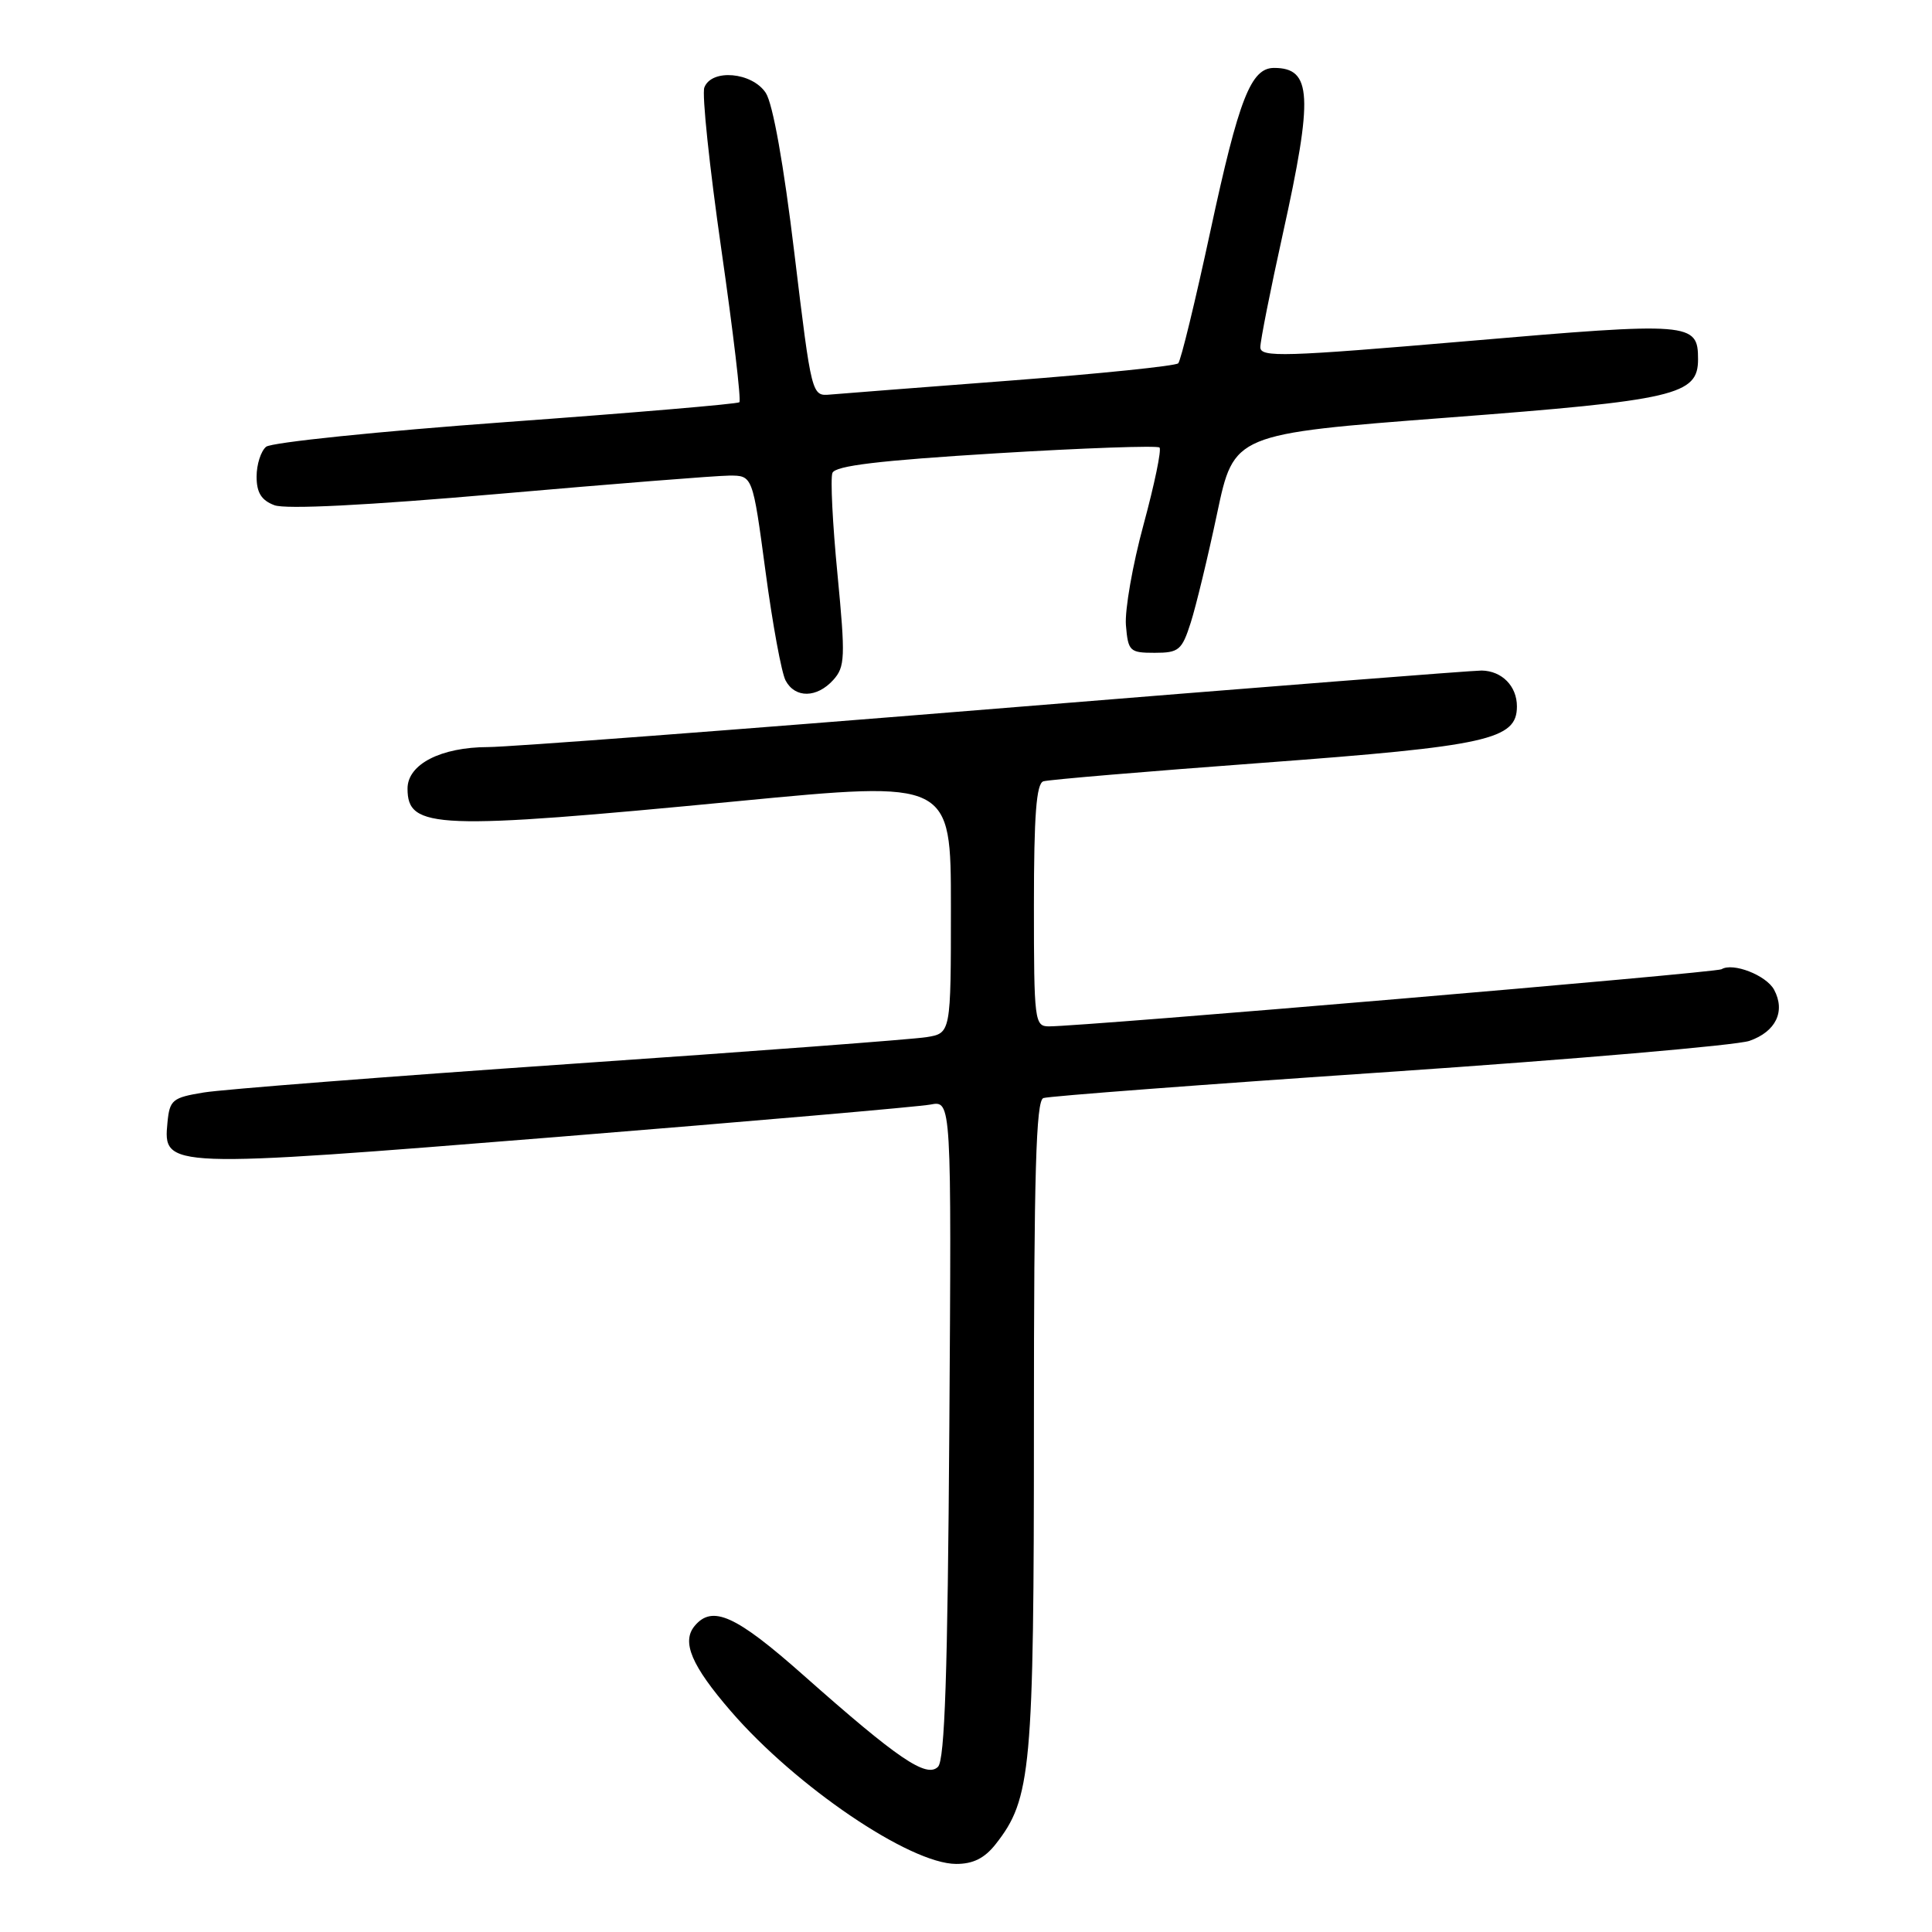 <?xml version="1.0" encoding="UTF-8" standalone="no"?>
<!DOCTYPE svg PUBLIC "-//W3C//DTD SVG 1.1//EN" "http://www.w3.org/Graphics/SVG/1.1/DTD/svg11.dtd" >
<svg xmlns="http://www.w3.org/2000/svg" xmlns:xlink="http://www.w3.org/1999/xlink" version="1.1" viewBox="0 0 256 256">
 <g >
 <path fill="currentColor"
d=" M 131.93 244.36 C 136.65 238.36 137.00 234.53 137.00 188.79 C 137.00 155.41 137.28 145.84 138.25 145.50 C 138.94 145.25 159.57 143.69 184.10 142.03 C 208.63 140.36 230.10 138.51 231.81 137.92 C 235.31 136.70 236.61 134.01 235.08 131.15 C 234.05 129.23 229.62 127.50 228.11 128.43 C 227.37 128.89 143.59 136.00 138.99 136.00 C 137.09 136.00 137.00 135.31 137.00 119.97 C 137.00 108.03 137.32 103.83 138.25 103.53 C 138.94 103.31 152.00 102.21 167.28 101.08 C 197.17 98.86 201.00 98.01 201.00 93.60 C 201.00 90.92 199.02 88.90 196.33 88.85 C 195.32 88.83 166.38 91.10 132.00 93.90 C 97.62 96.70 67.34 98.99 64.70 98.99 C 58.41 99.00 54.00 101.27 54.00 104.49 C 54.00 109.87 57.69 110.01 97.75 106.16 C 126.00 103.44 126.00 103.44 126.00 120.18 C 126.00 136.91 126.00 136.91 122.75 137.43 C 120.96 137.72 99.70 139.32 75.50 140.98 C 51.30 142.65 29.48 144.35 27.00 144.76 C 22.84 145.44 22.48 145.74 22.19 148.74 C 21.60 154.82 21.85 154.83 73.84 150.65 C 99.50 148.58 121.76 146.65 123.29 146.36 C 126.08 145.82 126.08 145.82 125.79 189.36 C 125.57 221.75 125.19 233.21 124.29 234.11 C 122.76 235.64 118.95 233.04 106.50 222.01 C 97.50 214.03 94.39 212.62 92.04 215.45 C 90.29 217.56 91.62 220.70 96.84 226.74 C 105.44 236.70 120.54 246.95 126.68 246.98 C 128.93 246.99 130.46 246.23 131.93 244.36 Z  M 110.41 90.10 C 111.98 88.36 112.03 87.13 110.97 76.08 C 110.32 69.42 110.02 63.38 110.30 62.67 C 110.66 61.71 116.47 61.02 131.96 60.07 C 143.59 59.36 153.35 59.02 153.64 59.30 C 153.93 59.59 152.97 64.18 151.53 69.50 C 150.08 74.82 149.03 80.82 149.19 82.84 C 149.48 86.30 149.69 86.50 153.00 86.50 C 156.20 86.50 156.61 86.16 157.78 82.50 C 158.48 80.30 160.06 73.78 161.28 68.00 C 163.50 57.50 163.50 57.50 191.78 55.34 C 222.09 53.03 225.00 52.35 225.00 47.60 C 225.00 42.72 224.07 42.65 194.54 45.19 C 170.10 47.28 167.00 47.38 167.00 46.01 C 167.00 45.16 168.34 38.40 169.98 30.99 C 174.03 12.69 173.84 9.00 168.82 9.00 C 165.75 9.00 164.16 13.07 160.40 30.54 C 158.39 39.87 156.47 47.79 156.12 48.14 C 155.78 48.49 145.82 49.51 134.00 50.42 C 122.17 51.32 111.39 52.16 110.02 52.28 C 107.55 52.50 107.55 52.50 105.26 33.56 C 103.85 21.81 102.41 13.75 101.47 12.31 C 99.66 9.56 94.29 9.08 93.33 11.59 C 92.99 12.46 94.01 22.11 95.58 33.04 C 97.15 43.96 98.23 53.08 97.97 53.30 C 97.71 53.53 83.78 54.71 67.01 55.93 C 50.25 57.15 35.96 58.62 35.26 59.20 C 34.57 59.77 34.00 61.55 34.00 63.15 C 34.00 65.27 34.63 66.29 36.35 66.94 C 37.85 67.51 48.54 66.97 66.10 65.44 C 81.17 64.12 94.90 63.03 96.61 63.02 C 99.73 63.00 99.73 63.00 101.43 75.68 C 102.36 82.66 103.56 89.19 104.10 90.18 C 105.36 92.54 108.24 92.50 110.41 90.10 Z "/>
</g>
</svg>